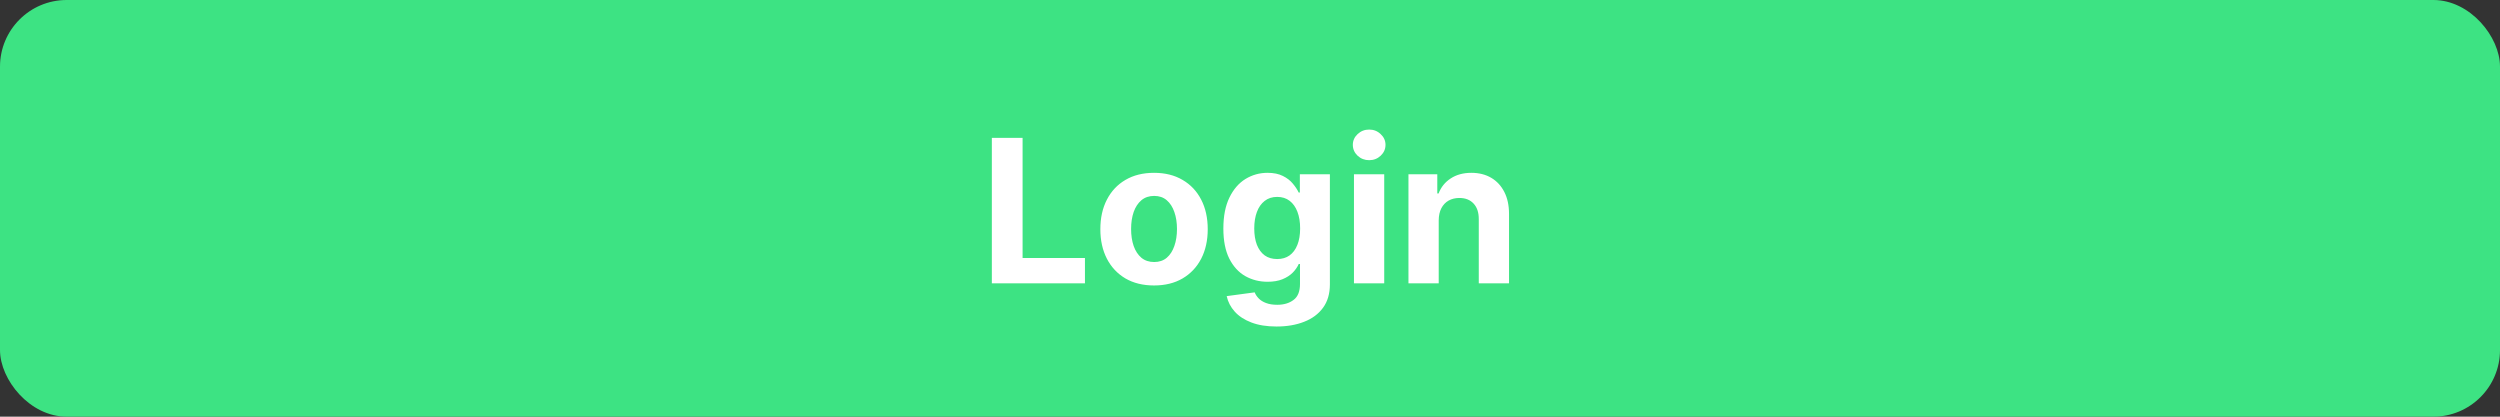 <svg width="300" height="50" viewBox="0 0 300 50" fill="none" xmlns="http://www.w3.org/2000/svg">
<rect x="0" y="0" width="300" height="50" fill="#333333" stroke="none"/>
<rect width="300" height="50" rx="8" fill="#3DE383"/>
<path d="M119.021 34V16.546H122.711V30.957H130.194V34H119.021ZM138.485 34.256C137.161 34.256 136.016 33.974 135.05 33.412C134.09 32.844 133.348 32.054 132.826 31.043C132.303 30.026 132.042 28.847 132.042 27.506C132.042 26.153 132.303 24.972 132.826 23.96C133.348 22.943 134.09 22.153 135.05 21.591C136.016 21.023 137.161 20.739 138.485 20.739C139.809 20.739 140.951 21.023 141.911 21.591C142.877 22.153 143.621 22.943 144.144 23.96C144.667 24.972 144.928 26.153 144.928 27.506C144.928 28.847 144.667 30.026 144.144 31.043C143.621 32.054 142.877 32.844 141.911 33.412C140.951 33.974 139.809 34.256 138.485 34.256ZM138.502 31.443C139.104 31.443 139.607 31.273 140.01 30.932C140.414 30.585 140.718 30.114 140.922 29.517C141.132 28.921 141.238 28.241 141.238 27.48C141.238 26.719 141.132 26.04 140.922 25.443C140.718 24.847 140.414 24.375 140.01 24.028C139.607 23.682 139.104 23.509 138.502 23.509C137.894 23.509 137.382 23.682 136.968 24.028C136.559 24.375 136.249 24.847 136.039 25.443C135.834 26.04 135.732 26.719 135.732 27.48C135.732 28.241 135.834 28.921 136.039 29.517C136.249 30.114 136.559 30.585 136.968 30.932C137.382 31.273 137.894 31.443 138.502 31.443ZM153.186 39.182C152.01 39.182 151.002 39.02 150.161 38.696C149.326 38.378 148.661 37.943 148.167 37.392C147.672 36.841 147.351 36.222 147.203 35.534L150.561 35.082C150.664 35.344 150.826 35.588 151.047 35.815C151.269 36.043 151.561 36.224 151.925 36.361C152.294 36.503 152.743 36.574 153.272 36.574C154.061 36.574 154.712 36.381 155.223 35.994C155.74 35.614 155.999 34.974 155.999 34.077V31.682H155.846C155.686 32.045 155.448 32.389 155.13 32.713C154.811 33.037 154.402 33.301 153.902 33.506C153.402 33.71 152.806 33.812 152.113 33.812C151.13 33.812 150.235 33.585 149.428 33.131C148.627 32.67 147.988 31.969 147.51 31.026C147.039 30.077 146.803 28.878 146.803 27.429C146.803 25.946 147.044 24.707 147.527 23.713C148.01 22.719 148.652 21.974 149.453 21.48C150.26 20.986 151.144 20.739 152.104 20.739C152.837 20.739 153.451 20.864 153.945 21.114C154.439 21.358 154.837 21.665 155.138 22.034C155.445 22.398 155.681 22.756 155.846 23.108H155.982V20.909H159.587V34.128C159.587 35.242 159.314 36.173 158.769 36.923C158.223 37.673 157.468 38.236 156.502 38.611C155.542 38.992 154.436 39.182 153.186 39.182ZM153.263 31.085C153.848 31.085 154.343 30.94 154.746 30.651C155.155 30.355 155.468 29.935 155.684 29.389C155.905 28.838 156.016 28.179 156.016 27.412C156.016 26.645 155.908 25.98 155.692 25.418C155.476 24.849 155.164 24.409 154.755 24.097C154.346 23.784 153.848 23.628 153.263 23.628C152.667 23.628 152.164 23.79 151.755 24.114C151.346 24.432 151.036 24.875 150.826 25.443C150.615 26.011 150.51 26.668 150.51 27.412C150.51 28.168 150.615 28.821 150.826 29.372C151.042 29.918 151.351 30.341 151.755 30.642C152.164 30.938 152.667 31.085 153.263 31.085ZM162.476 34V20.909H166.107V34H162.476ZM164.3 19.222C163.76 19.222 163.297 19.043 162.911 18.685C162.53 18.321 162.34 17.886 162.34 17.381C162.34 16.881 162.53 16.452 162.911 16.094C163.297 15.73 163.76 15.548 164.3 15.548C164.84 15.548 165.3 15.73 165.681 16.094C166.067 16.452 166.26 16.881 166.26 17.381C166.26 17.886 166.067 18.321 165.681 18.685C165.3 19.043 164.84 19.222 164.3 19.222ZM172.646 26.432V34H169.015V20.909H172.475V23.219H172.629C172.919 22.457 173.404 21.855 174.086 21.412C174.768 20.963 175.595 20.739 176.566 20.739C177.475 20.739 178.268 20.938 178.944 21.335C179.62 21.733 180.146 22.301 180.521 23.04C180.896 23.773 181.083 24.648 181.083 25.665V34H177.453V26.312C177.458 25.511 177.254 24.886 176.839 24.438C176.424 23.983 175.853 23.756 175.126 23.756C174.637 23.756 174.206 23.861 173.831 24.071C173.461 24.281 173.172 24.588 172.961 24.991C172.757 25.389 172.652 25.869 172.646 26.432Z" fill="white"/>
</svg>
